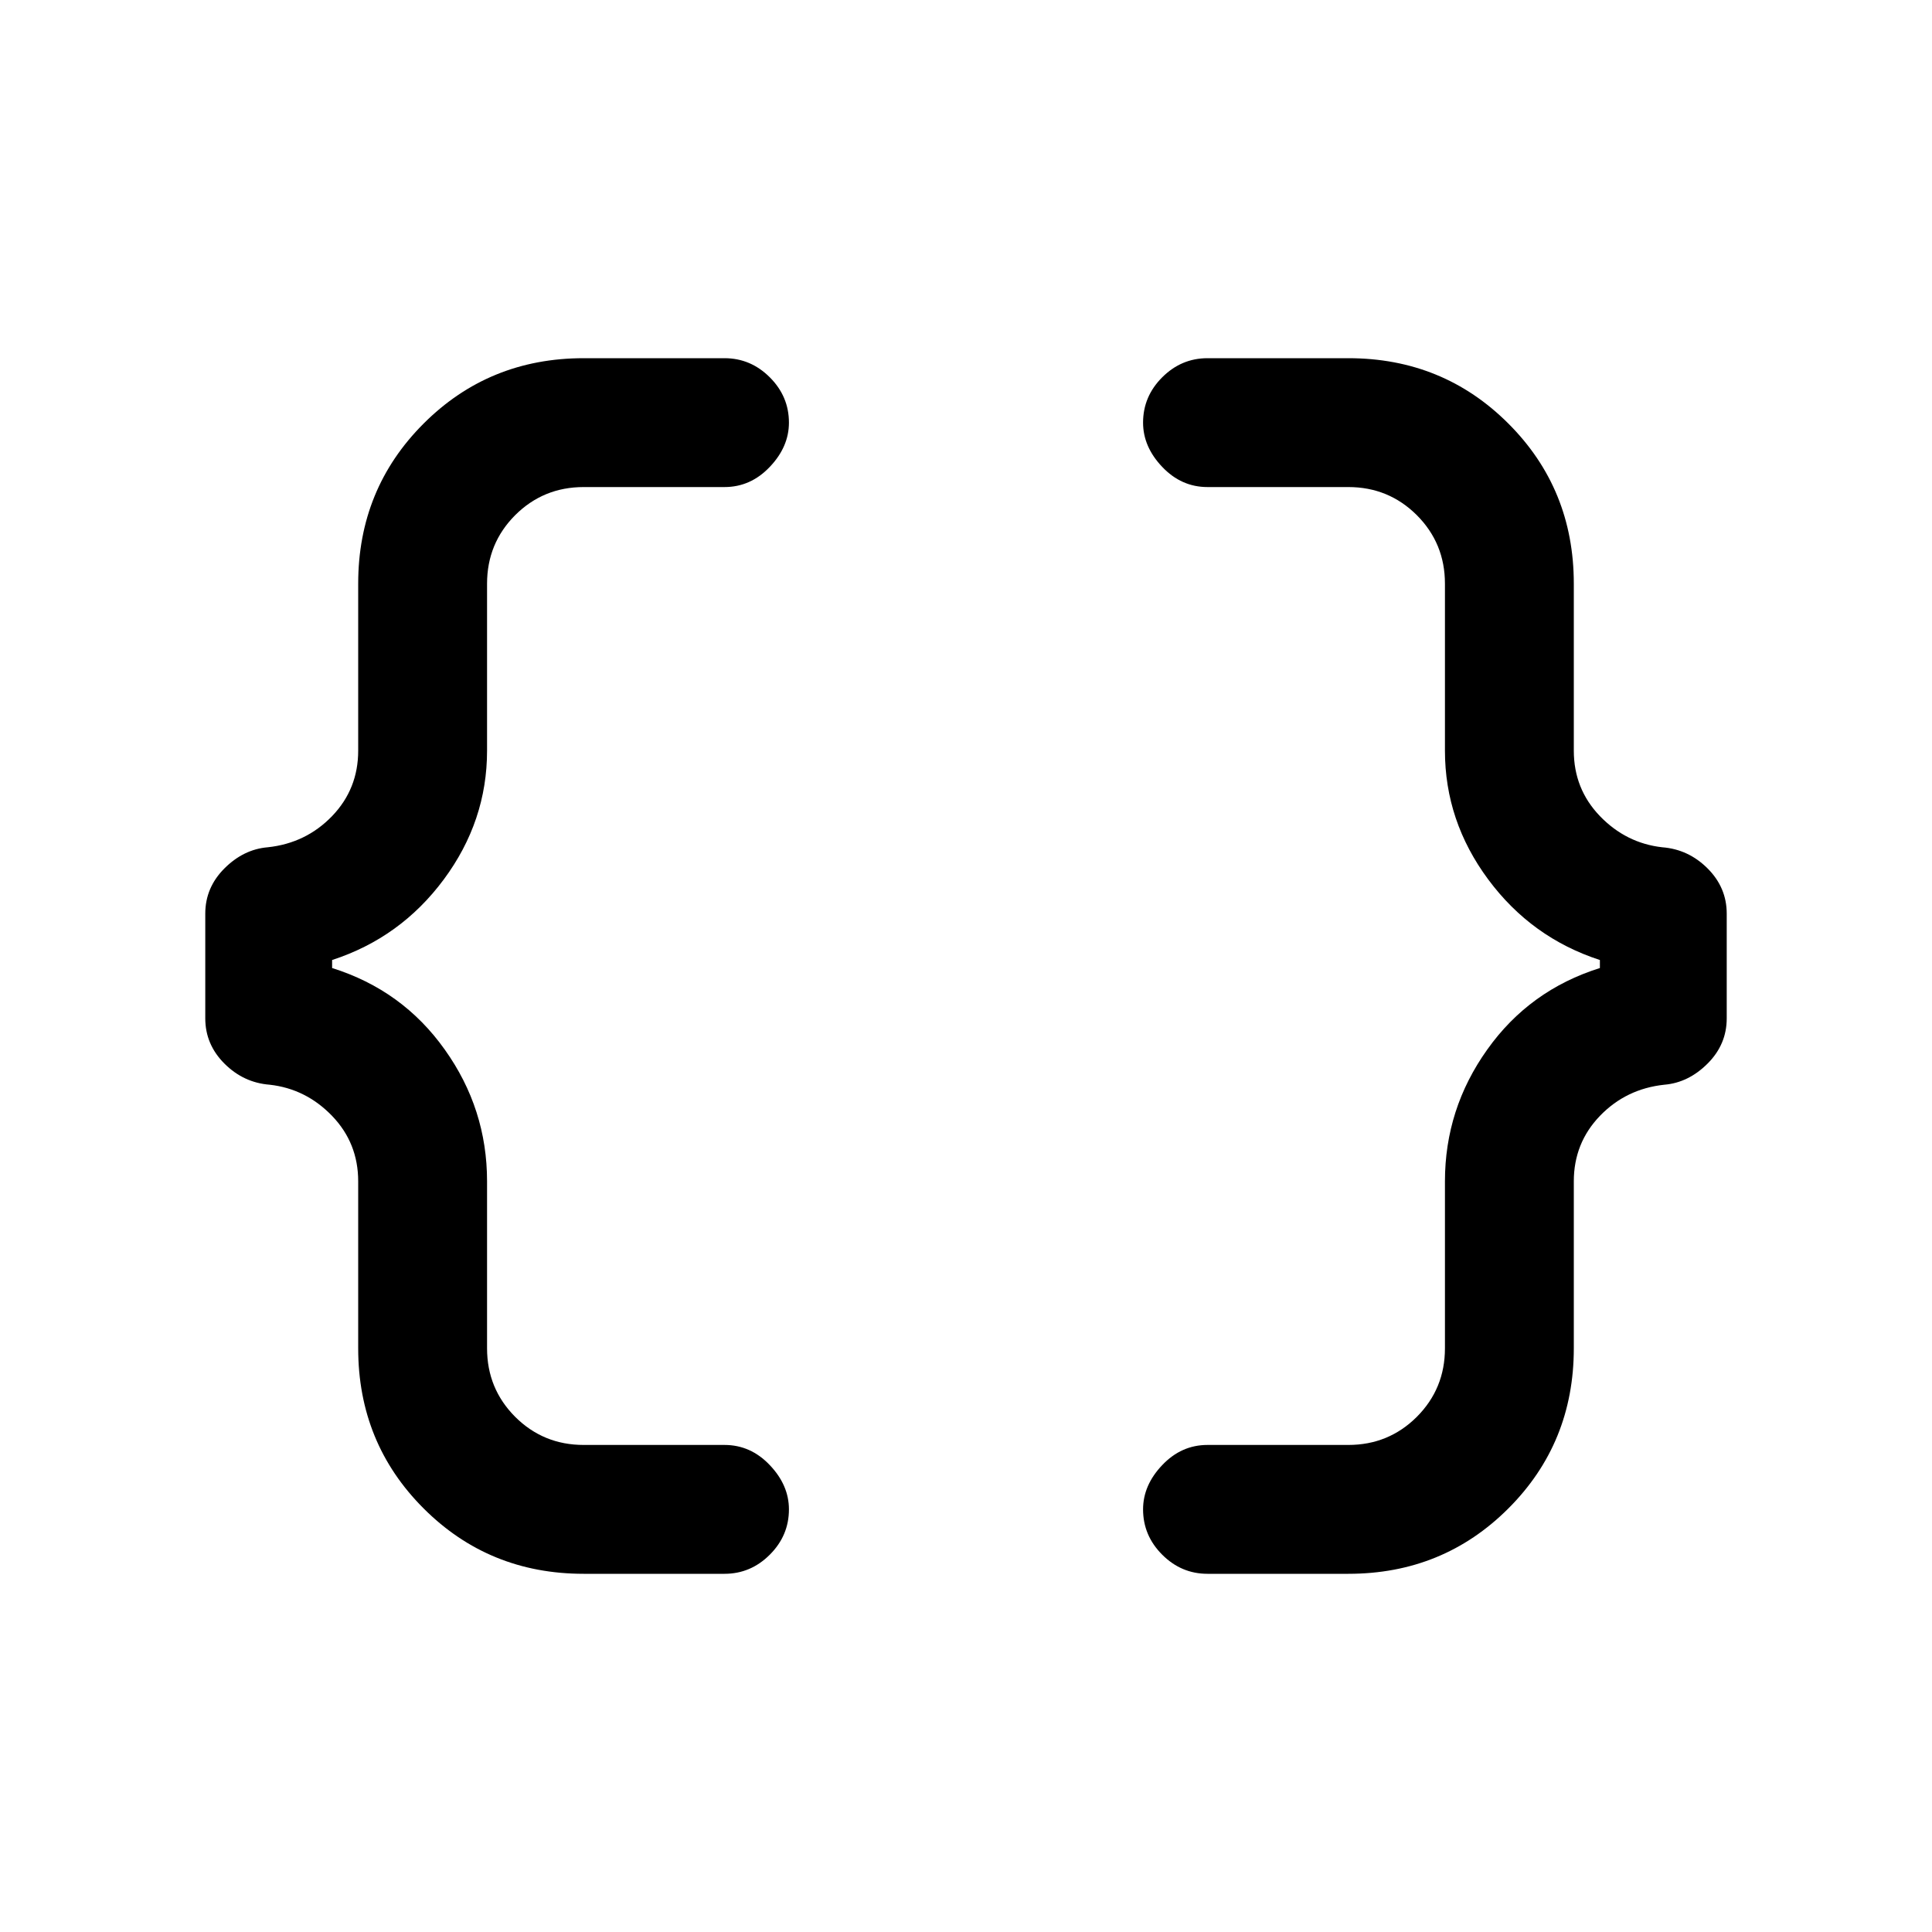 <svg xmlns="http://www.w3.org/2000/svg" height="20" width="20"><path d="M12.5 16.292Q12.229 16.292 12.031 16.094Q11.833 15.896 11.833 15.625Q11.833 15.375 12.031 15.167Q12.229 14.958 12.5 14.958H13.958Q14.375 14.958 14.667 14.667Q14.958 14.375 14.958 13.958V12.229Q14.958 11.479 15.396 10.865Q15.833 10.25 16.562 10.021V9.938Q15.854 9.708 15.406 9.104Q14.958 8.5 14.958 7.771V6.042Q14.958 5.625 14.667 5.333Q14.375 5.042 13.958 5.042H12.5Q12.229 5.042 12.031 4.833Q11.833 4.625 11.833 4.375Q11.833 4.104 12.031 3.906Q12.229 3.708 12.5 3.708H13.958Q14.938 3.708 15.615 4.385Q16.292 5.062 16.292 6.042V7.771Q16.292 8.167 16.562 8.448Q16.833 8.729 17.208 8.771Q17.479 8.792 17.677 8.99Q17.875 9.188 17.875 9.458V10.542Q17.875 10.812 17.677 11.01Q17.479 11.208 17.229 11.229Q16.833 11.271 16.562 11.552Q16.292 11.833 16.292 12.229V13.958Q16.292 14.938 15.615 15.615Q14.938 16.292 13.958 16.292ZM6.042 16.292Q5.062 16.292 4.385 15.615Q3.708 14.938 3.708 13.958V12.229Q3.708 11.833 3.438 11.552Q3.167 11.271 2.792 11.229Q2.521 11.208 2.323 11.01Q2.125 10.812 2.125 10.542V9.458Q2.125 9.188 2.323 8.99Q2.521 8.792 2.771 8.771Q3.167 8.729 3.438 8.448Q3.708 8.167 3.708 7.771V6.042Q3.708 5.062 4.385 4.385Q5.062 3.708 6.042 3.708H7.5Q7.771 3.708 7.969 3.906Q8.167 4.104 8.167 4.375Q8.167 4.625 7.969 4.833Q7.771 5.042 7.5 5.042H6.042Q5.625 5.042 5.333 5.333Q5.042 5.625 5.042 6.042V7.771Q5.042 8.5 4.594 9.104Q4.146 9.708 3.438 9.938V10.021Q4.167 10.25 4.604 10.865Q5.042 11.479 5.042 12.229V13.958Q5.042 14.375 5.333 14.667Q5.625 14.958 6.042 14.958H7.5Q7.771 14.958 7.969 15.167Q8.167 15.375 8.167 15.625Q8.167 15.896 7.969 16.094Q7.771 16.292 7.5 16.292Z"/></svg>